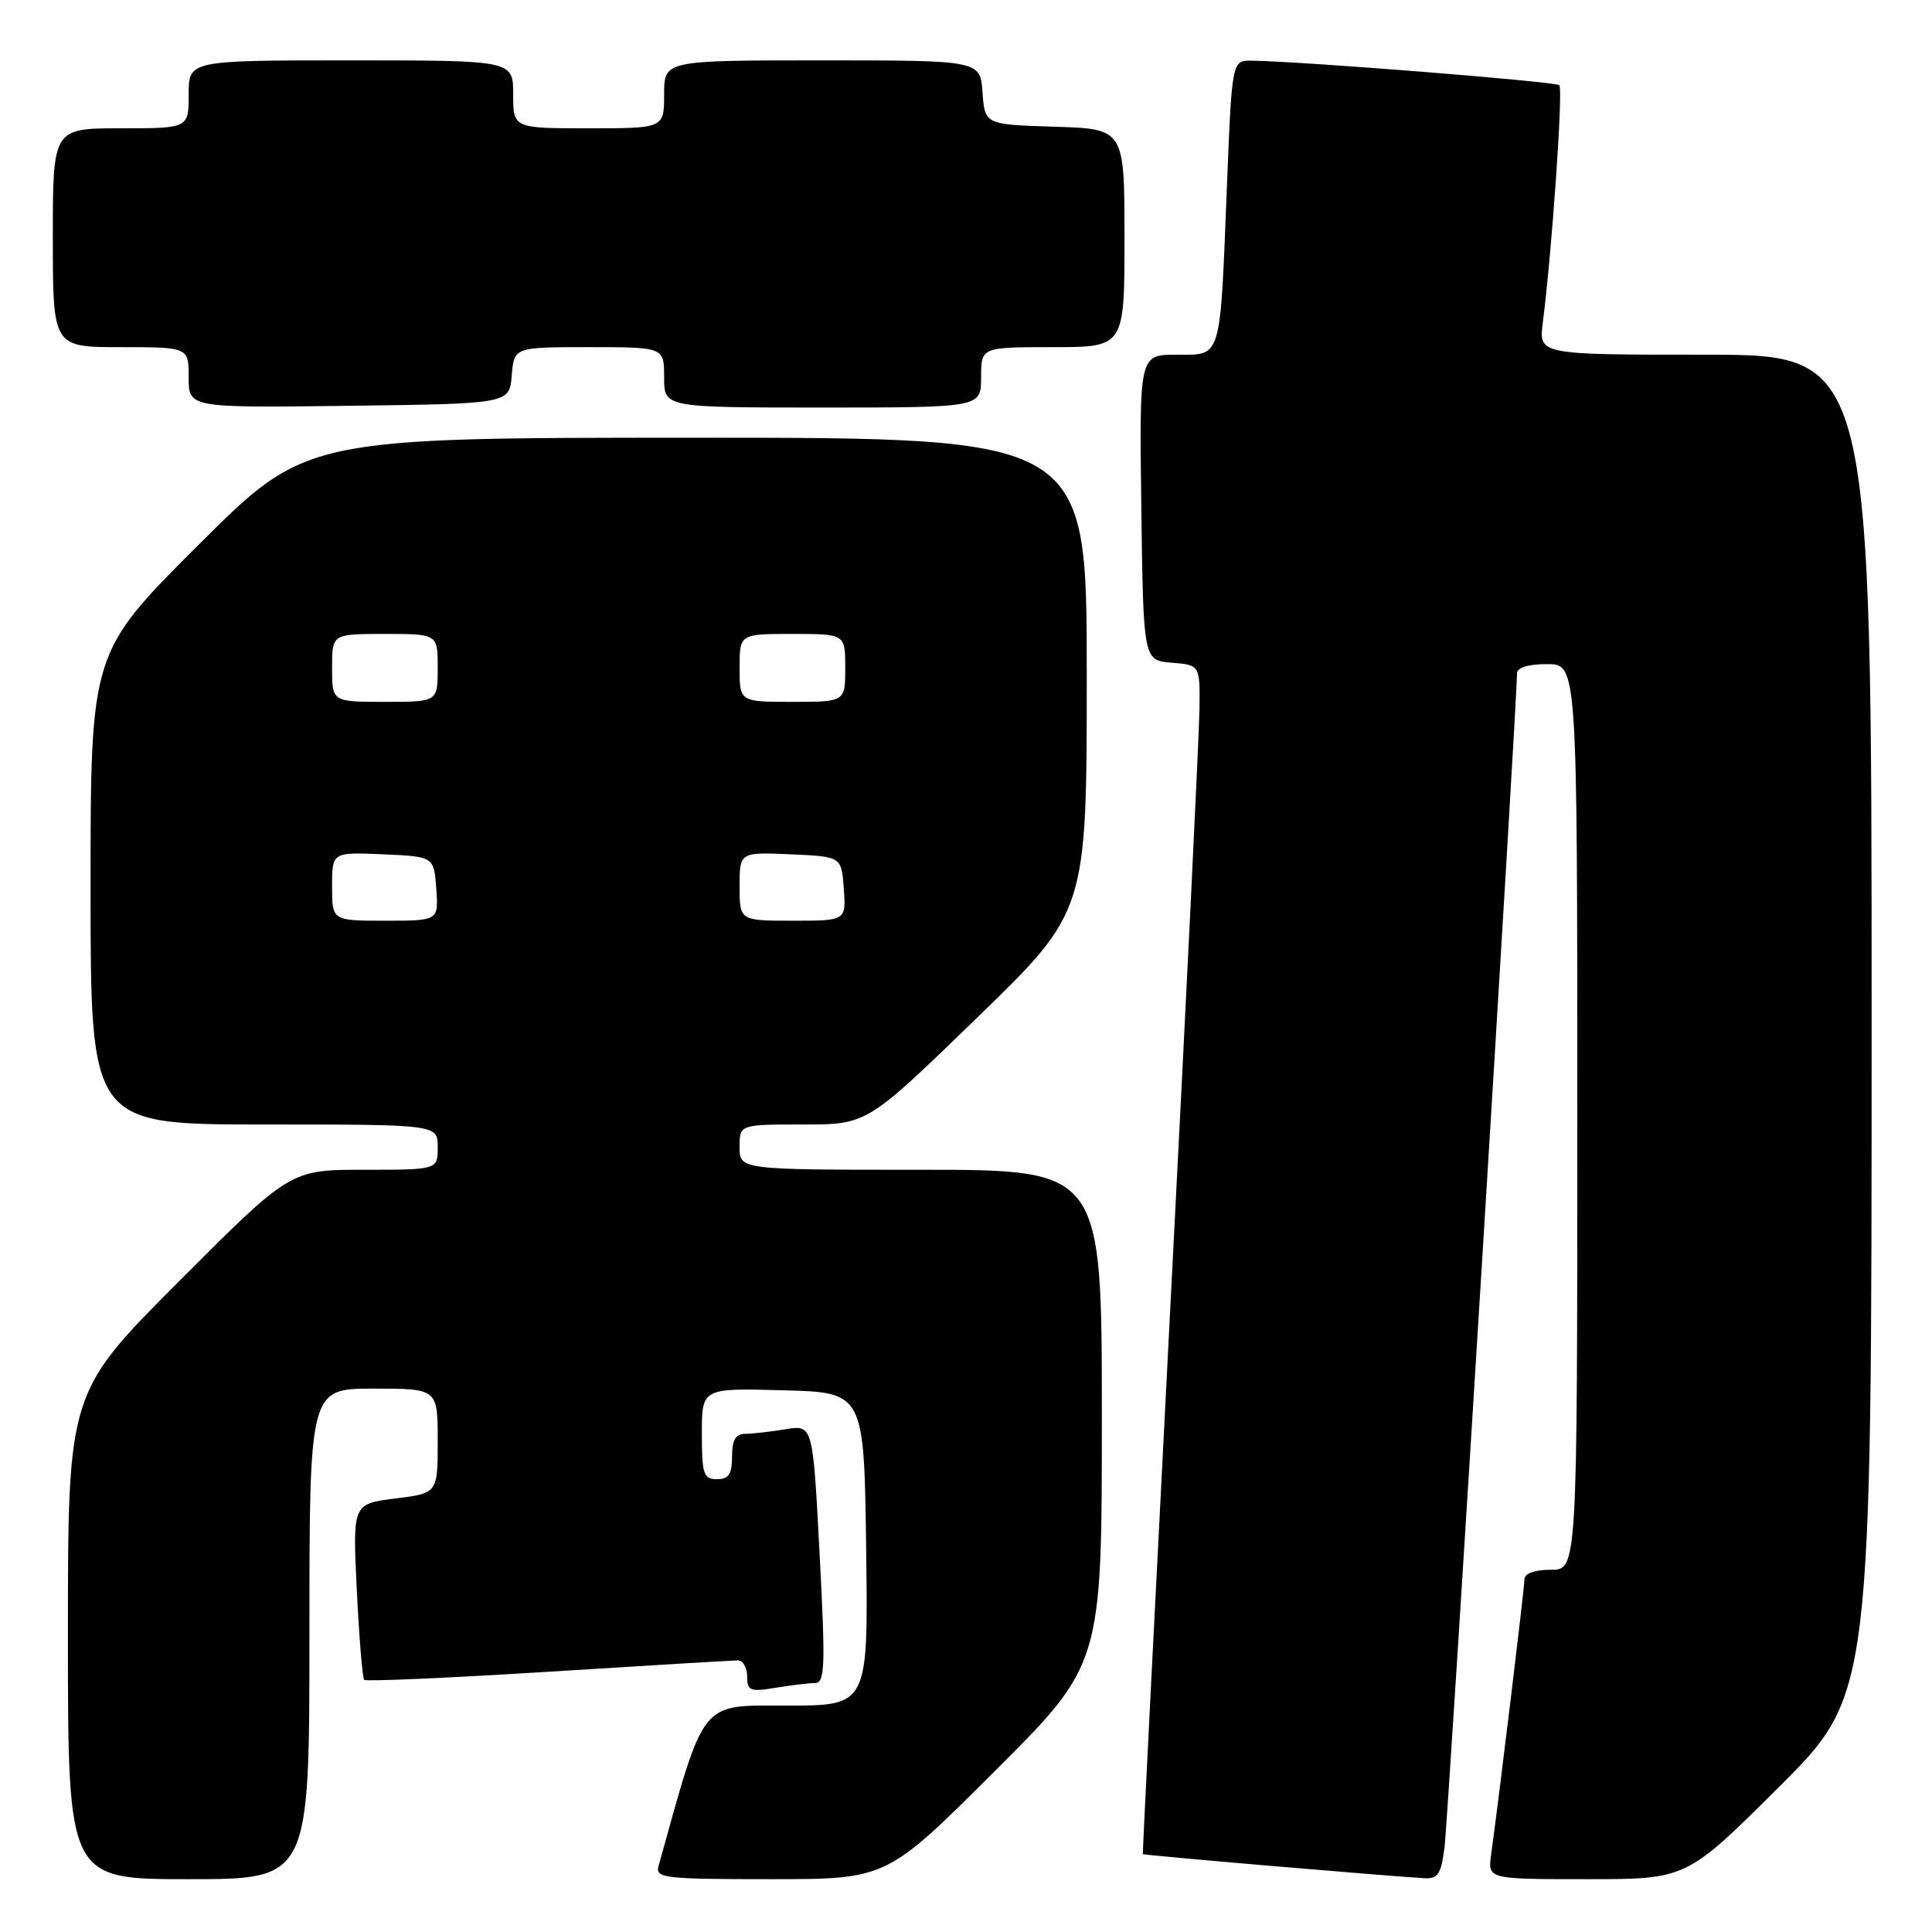 <?xml version="1.0" encoding="UTF-8" standalone="no"?>
<!DOCTYPE svg PUBLIC "-//W3C//DTD SVG 1.1//EN" "http://www.w3.org/Graphics/SVG/1.1/DTD/svg11.dtd" >
<svg xmlns="http://www.w3.org/2000/svg" xmlns:xlink="http://www.w3.org/1999/xlink" version="1.1" viewBox="0 0 256 256">
 <g >
 <path fill="currentColor"
d=" M 41.00 216.50 C 41.00 184.00 41.00 184.00 49.50 184.00 C 58.00 184.00 58.00 184.00 58.00 190.93 C 58.00 197.86 58.00 197.86 52.36 198.56 C 46.72 199.27 46.72 199.27 47.28 210.72 C 47.59 217.02 48.03 222.37 48.26 222.59 C 48.49 222.82 59.44 222.34 72.59 221.52 C 85.74 220.69 97.06 220.02 97.75 220.01 C 98.44 220.00 99.00 220.96 99.00 222.13 C 99.00 224.04 99.40 224.20 102.75 223.64 C 104.81 223.30 107.17 223.02 108.00 223.01 C 109.31 223.00 109.39 220.83 108.60 205.89 C 107.71 188.79 107.71 188.79 104.10 189.38 C 102.12 189.71 99.71 189.98 98.75 189.99 C 97.47 190.00 97.00 190.81 97.00 193.00 C 97.00 195.33 96.56 196.00 95.00 196.00 C 93.22 196.00 93.00 195.33 93.00 189.97 C 93.00 183.93 93.00 183.93 103.75 184.22 C 114.50 184.50 114.50 184.50 114.77 205.25 C 115.04 226.00 115.04 226.00 104.27 226.00 C 92.64 226.00 93.48 224.95 87.26 247.25 C 86.81 248.86 87.98 249.00 102.12 249.00 C 117.47 249.00 117.47 249.00 131.74 234.76 C 146.00 220.53 146.00 220.53 146.00 187.76 C 146.00 155.00 146.00 155.00 122.00 155.00 C 98.00 155.00 98.00 155.00 98.00 152.00 C 98.00 149.00 98.00 149.00 106.44 149.00 C 114.89 149.00 114.89 149.00 129.44 134.88 C 144.00 120.77 144.00 120.77 144.00 89.38 C 144.00 58.00 144.00 58.00 92.26 58.00 C 40.53 58.00 40.53 58.00 26.26 72.24 C 12.00 86.47 12.00 86.47 12.00 117.74 C 12.00 149.00 12.00 149.00 35.00 149.00 C 58.00 149.00 58.00 149.00 58.00 152.00 C 58.00 155.00 58.00 155.00 48.24 155.00 C 38.47 155.00 38.47 155.00 23.74 169.76 C 9.00 184.52 9.00 184.52 9.00 216.76 C 9.00 249.00 9.00 249.00 25.00 249.00 C 41.00 249.00 41.00 249.00 41.00 216.50 Z  M 191.41 244.75 C 191.88 241.05 201.05 92.56 201.01 89.25 C 201.00 88.46 202.46 88.00 205.00 88.00 C 209.00 88.00 209.00 88.00 209.00 148.00 C 209.00 208.00 209.00 208.00 205.50 208.00 C 203.37 208.00 202.00 208.49 202.00 209.25 C 202.00 210.40 198.63 238.19 197.58 245.75 C 197.13 249.00 197.13 249.00 210.30 249.00 C 223.47 249.00 223.47 249.00 235.74 236.77 C 248.00 224.53 248.00 224.53 248.00 135.77 C 248.00 47.00 248.00 47.00 225.94 47.00 C 203.88 47.00 203.88 47.00 204.43 42.75 C 205.63 33.43 207.14 11.81 206.62 11.29 C 206.14 10.81 172.68 8.14 165.87 8.04 C 163.24 8.00 163.24 8.00 162.57 24.75 C 161.65 47.95 161.93 47.00 155.90 47.00 C 150.96 47.00 150.96 47.00 151.23 67.25 C 151.50 87.50 151.50 87.50 155.25 87.81 C 159.00 88.12 159.00 88.12 158.94 93.81 C 158.91 96.94 157.19 132.35 155.11 172.50 C 153.04 212.65 151.38 245.58 151.43 245.68 C 151.51 245.83 182.91 248.52 188.69 248.87 C 190.54 248.98 190.96 248.35 191.41 244.75 Z  M 67.81 49.75 C 68.12 46.00 68.12 46.00 78.06 46.00 C 88.00 46.00 88.00 46.00 88.00 50.00 C 88.00 54.00 88.00 54.00 109.00 54.00 C 130.00 54.00 130.00 54.00 130.00 50.00 C 130.00 46.00 130.00 46.00 139.50 46.00 C 149.00 46.00 149.00 46.00 149.00 31.54 C 149.00 17.08 149.00 17.08 139.75 16.79 C 130.50 16.50 130.50 16.50 130.19 12.25 C 129.89 8.00 129.89 8.00 108.94 8.00 C 88.00 8.00 88.00 8.00 88.00 12.50 C 88.00 17.00 88.00 17.00 78.00 17.00 C 68.00 17.00 68.00 17.00 68.00 12.50 C 68.00 8.00 68.00 8.00 46.50 8.00 C 25.00 8.00 25.00 8.00 25.00 12.50 C 25.00 17.00 25.00 17.00 16.00 17.00 C 7.00 17.00 7.00 17.00 7.00 31.50 C 7.00 46.00 7.00 46.00 16.00 46.00 C 25.00 46.00 25.00 46.00 25.00 50.02 C 25.00 54.04 25.00 54.04 46.25 53.77 C 67.50 53.50 67.50 53.50 67.81 49.75 Z  M 44.00 117.45 C 44.00 112.91 44.00 112.91 50.75 113.20 C 57.50 113.50 57.50 113.50 57.81 117.75 C 58.11 122.00 58.11 122.00 51.06 122.00 C 44.00 122.00 44.00 122.00 44.00 117.45 Z  M 98.00 117.45 C 98.00 112.91 98.00 112.91 104.75 113.20 C 111.50 113.50 111.50 113.50 111.81 117.75 C 112.11 122.00 112.11 122.00 105.06 122.00 C 98.00 122.00 98.00 122.00 98.00 117.45 Z  M 44.00 88.50 C 44.00 84.00 44.00 84.00 51.00 84.00 C 58.00 84.00 58.00 84.00 58.00 88.50 C 58.00 93.00 58.00 93.00 51.00 93.00 C 44.00 93.00 44.00 93.00 44.00 88.50 Z  M 98.00 88.50 C 98.00 84.00 98.00 84.00 105.00 84.00 C 112.00 84.00 112.00 84.00 112.00 88.50 C 112.00 93.00 112.00 93.00 105.00 93.00 C 98.00 93.00 98.00 93.00 98.00 88.50 Z "/>
</g>
</svg>